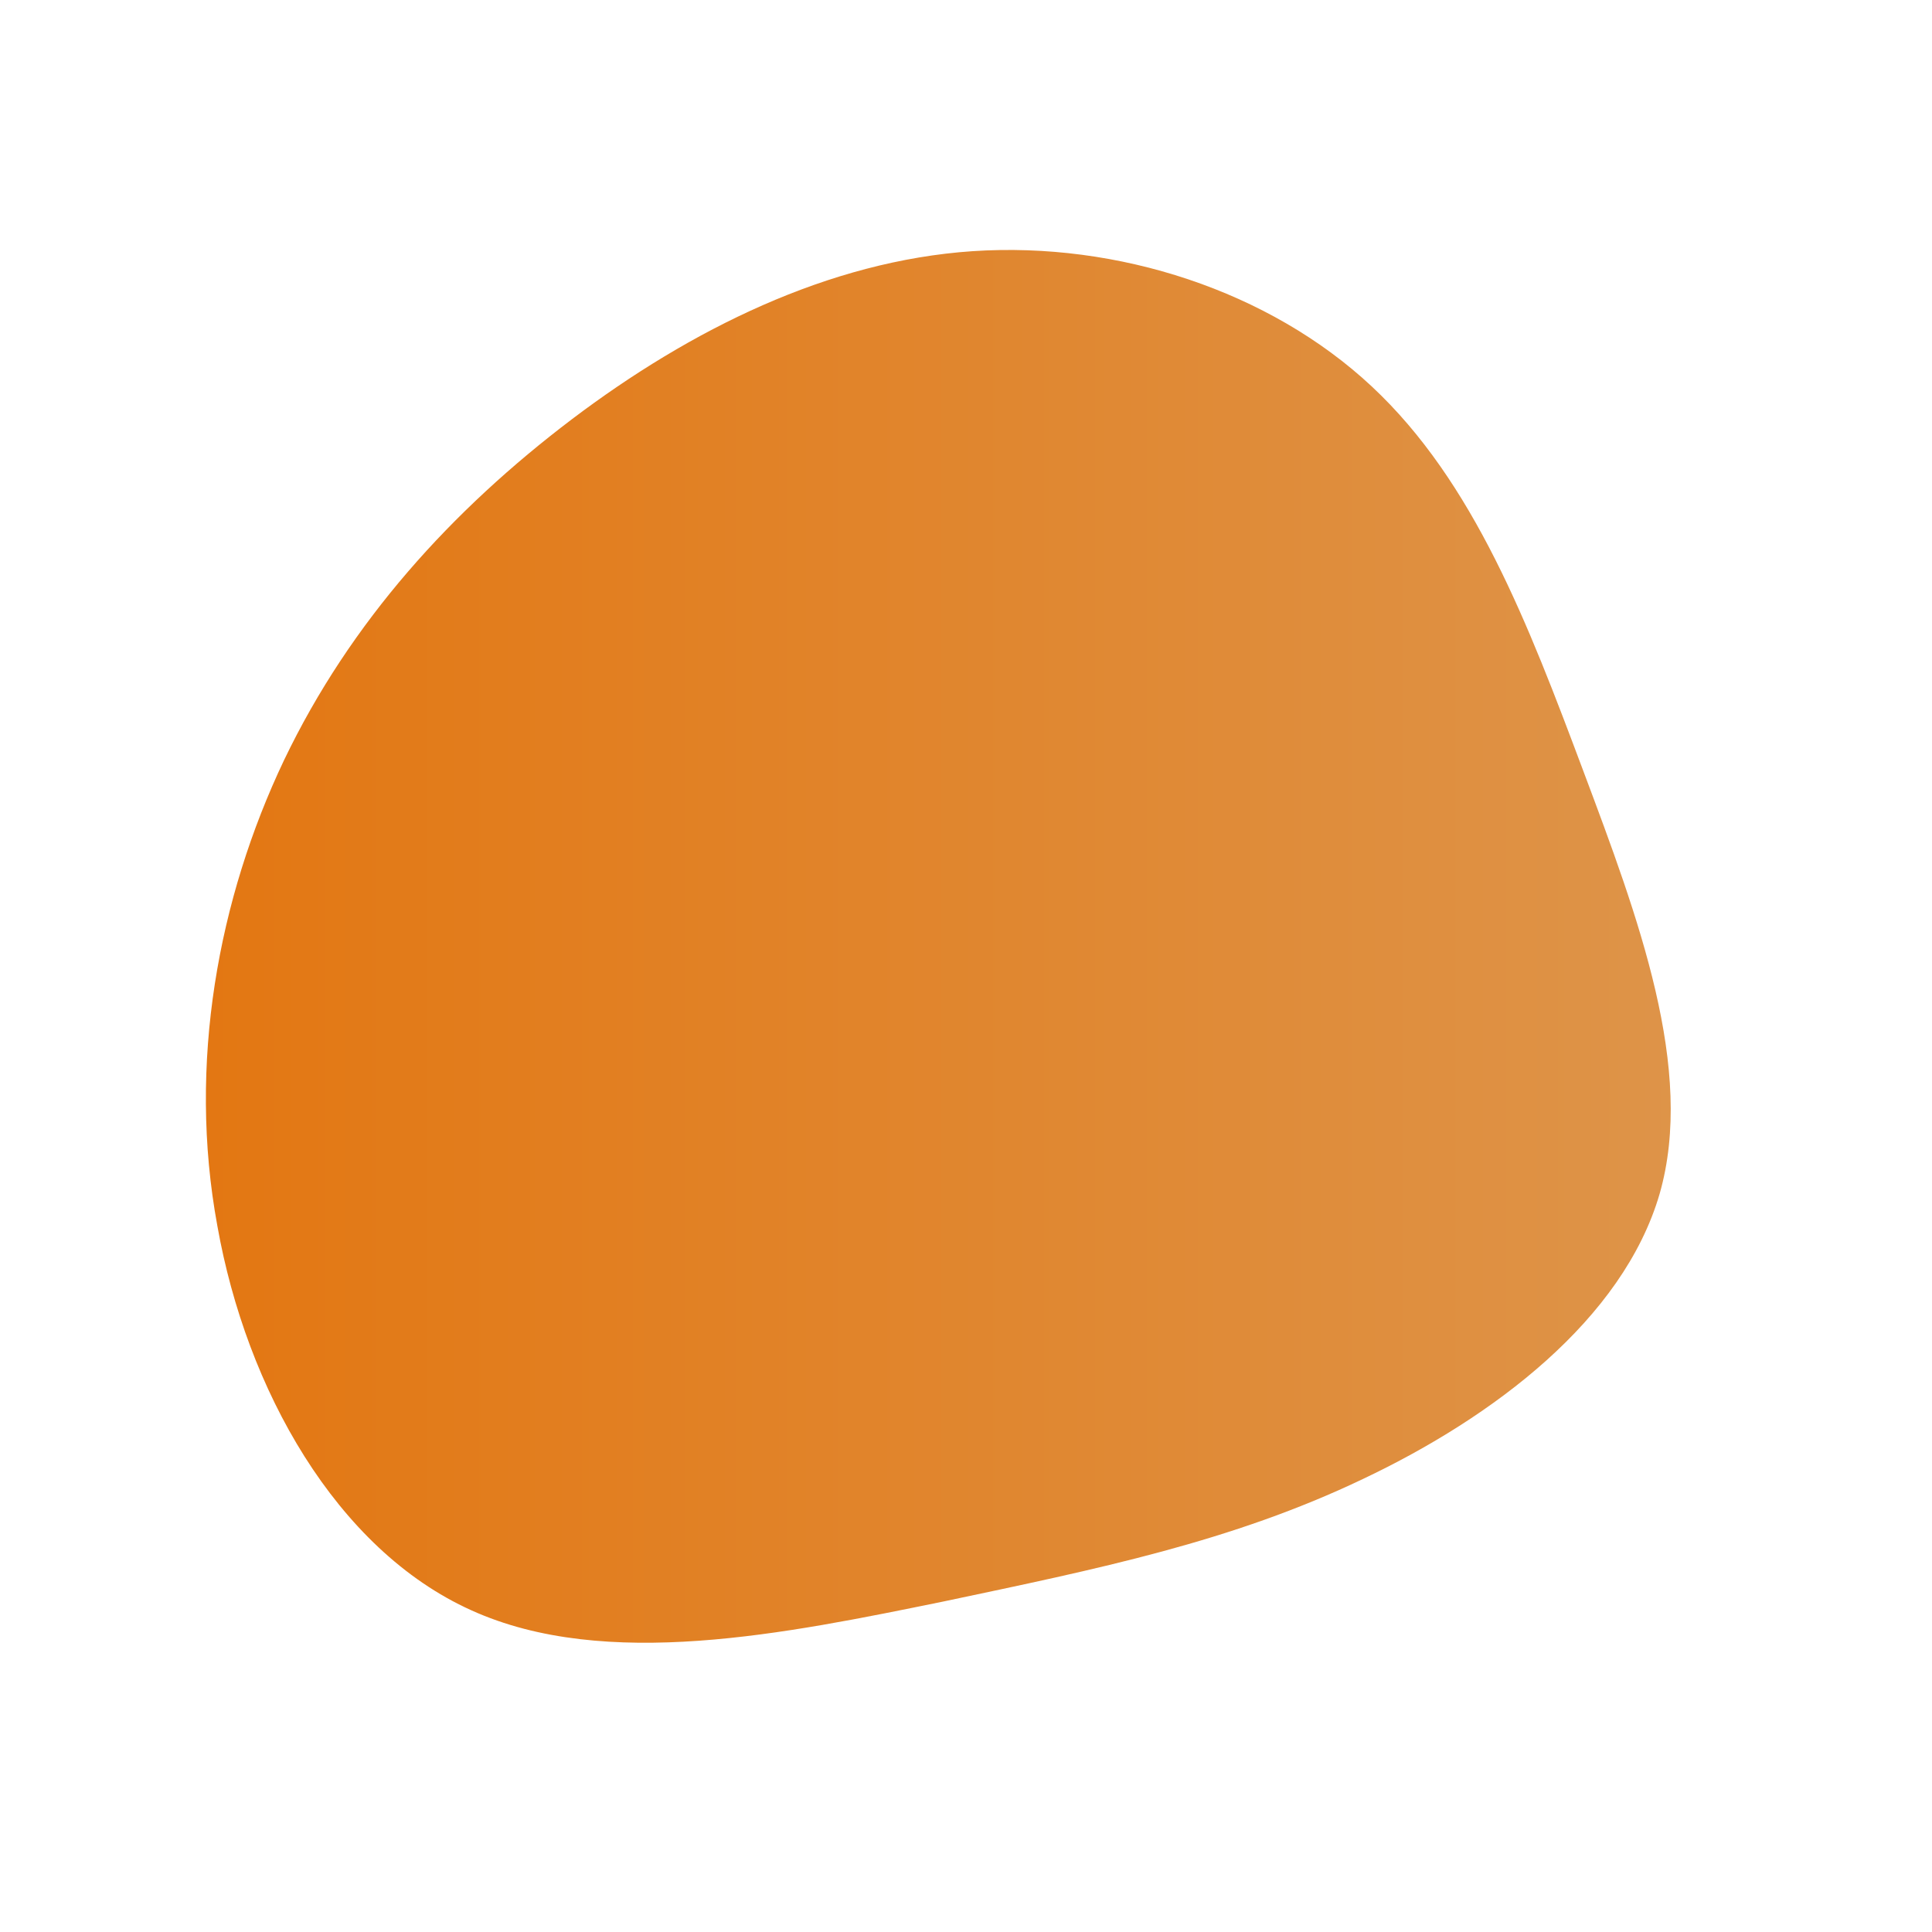 ﻿<svg viewBox="0 0 200 200" xmlns="http://www.w3.org/2000/svg">
    <linearGradient id="grad1" x1="0%" x2="100%" y1="0%" y2="0%">
        <stop offset="0%" stop-color="#e37712"/>
        <stop offset="100%" stop-color="#de9449"/>
    </linearGradient>
    <path fill="url(#grad1)" d="M42,-60C52.6,-50.1,58.2,-35.4,63.9,-20.2C69.6,-5,75.5,10.7,71.8,23.6C68,36.6,54.6,46.7,41.1,53.1C27.5,59.6,13.7,62.4,-2.4,65.8C-18.6,69.1,-37.3,73,-51.2,66.7C-65.2,60.4,-74.5,43.8,-77.5,26.9C-80.6,10.1,-77.4,-7,-70.6,-21.3C-63.7,-35.7,-53.2,-47.2,-40.8,-56.6C-28.5,-65.9,-14.2,-73,0.7,-74C15.7,-75,31.4,-69.9,42,-60Z" transform="translate(100 100)" />
</svg>